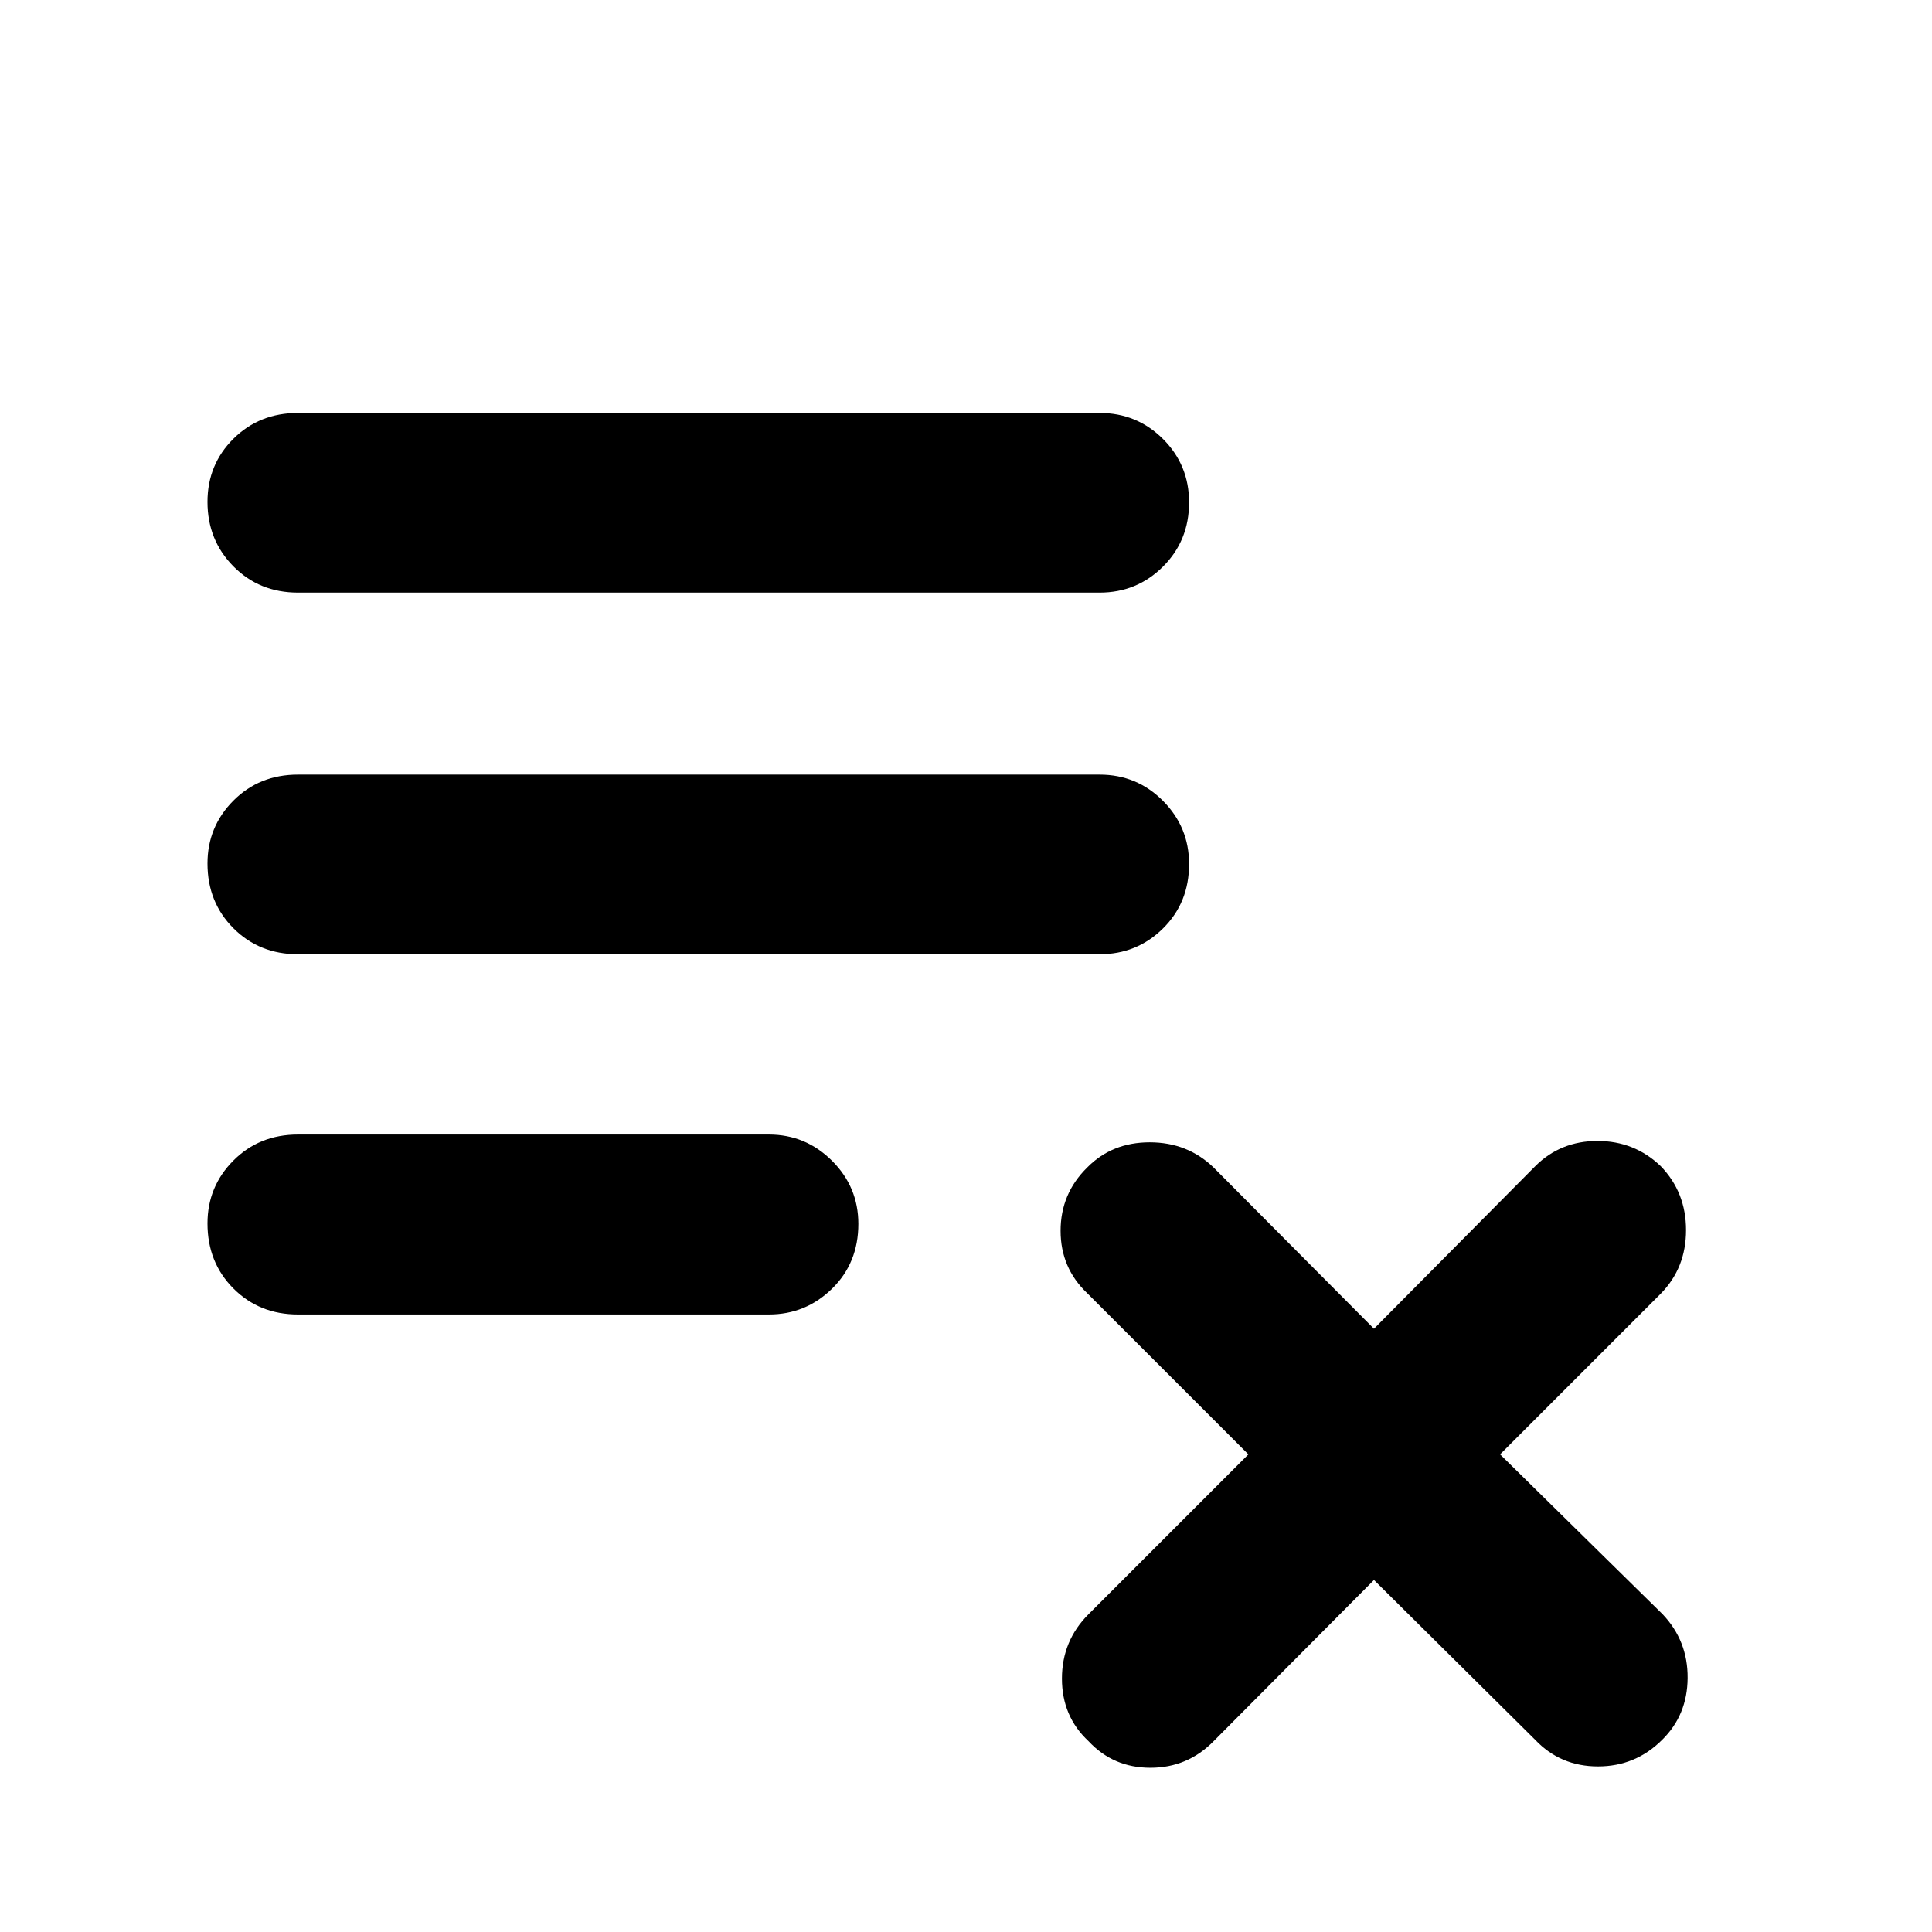 <svg xmlns="http://www.w3.org/2000/svg" height="40" viewBox="0 -960 960 960" width="40"><path d="m682.72-174.92-79.67 80.1q-12.97 13.21-31.42 13.21-18.45 0-30.75-13.21-13.21-12.3-13.21-31.09 0-18.78 13.21-31.99l79.43-79.43-80.1-80.11Q527-329.98 527-348.43t13.21-31.42q12.3-12.54 31.09-12.54 18.78 0 31.75 12.54l79.67 80.1 80.11-80.76q12.54-12.55 30.95-12.55t31.46 12.55q12.54 12.97 12.54 31.75t-12.54 31.56l-79.86 79.87 80.76 79.43q12.55 13.21 12.43 31.66-.12 18.45-12.66 30.75-13.21 13.21-31.88 13.21-18.66 0-31.2-13.21l-80.11-79.43ZM148.07-306.84q-19.19 0-32.08-12.92-12.89-12.92-12.89-32.32 0-18.33 12.89-31.26 12.89-12.92 32.08-12.92h233.99q18.28 0 31.37 13.04 13.08 13.04 13.08 31.37 0 19.4-13.08 32.2-13.09 12.81-31.37 12.81H148.07Zm0-179q-19.19 0-32.08-12.92-12.89-12.92-12.89-32.16 0-18.33 12.89-31.26 12.89-12.92 32.08-12.92h398.32q18.52 0 31.49 13.04 12.97 13.04 12.97 31.37 0 19.24-12.97 32.04-12.97 12.81-31.49 12.81H148.07Zm0-179.7q-19.19 0-32.08-13.04-12.89-13.04-12.89-32.04 0-18.57 12.89-31.37 12.89-12.81 32.08-12.81h398.32q18.52 0 31.49 12.92 12.97 12.93 12.97 31.5 0 19-12.97 31.92-12.97 12.92-31.49 12.92H148.07Z"/></svg>
